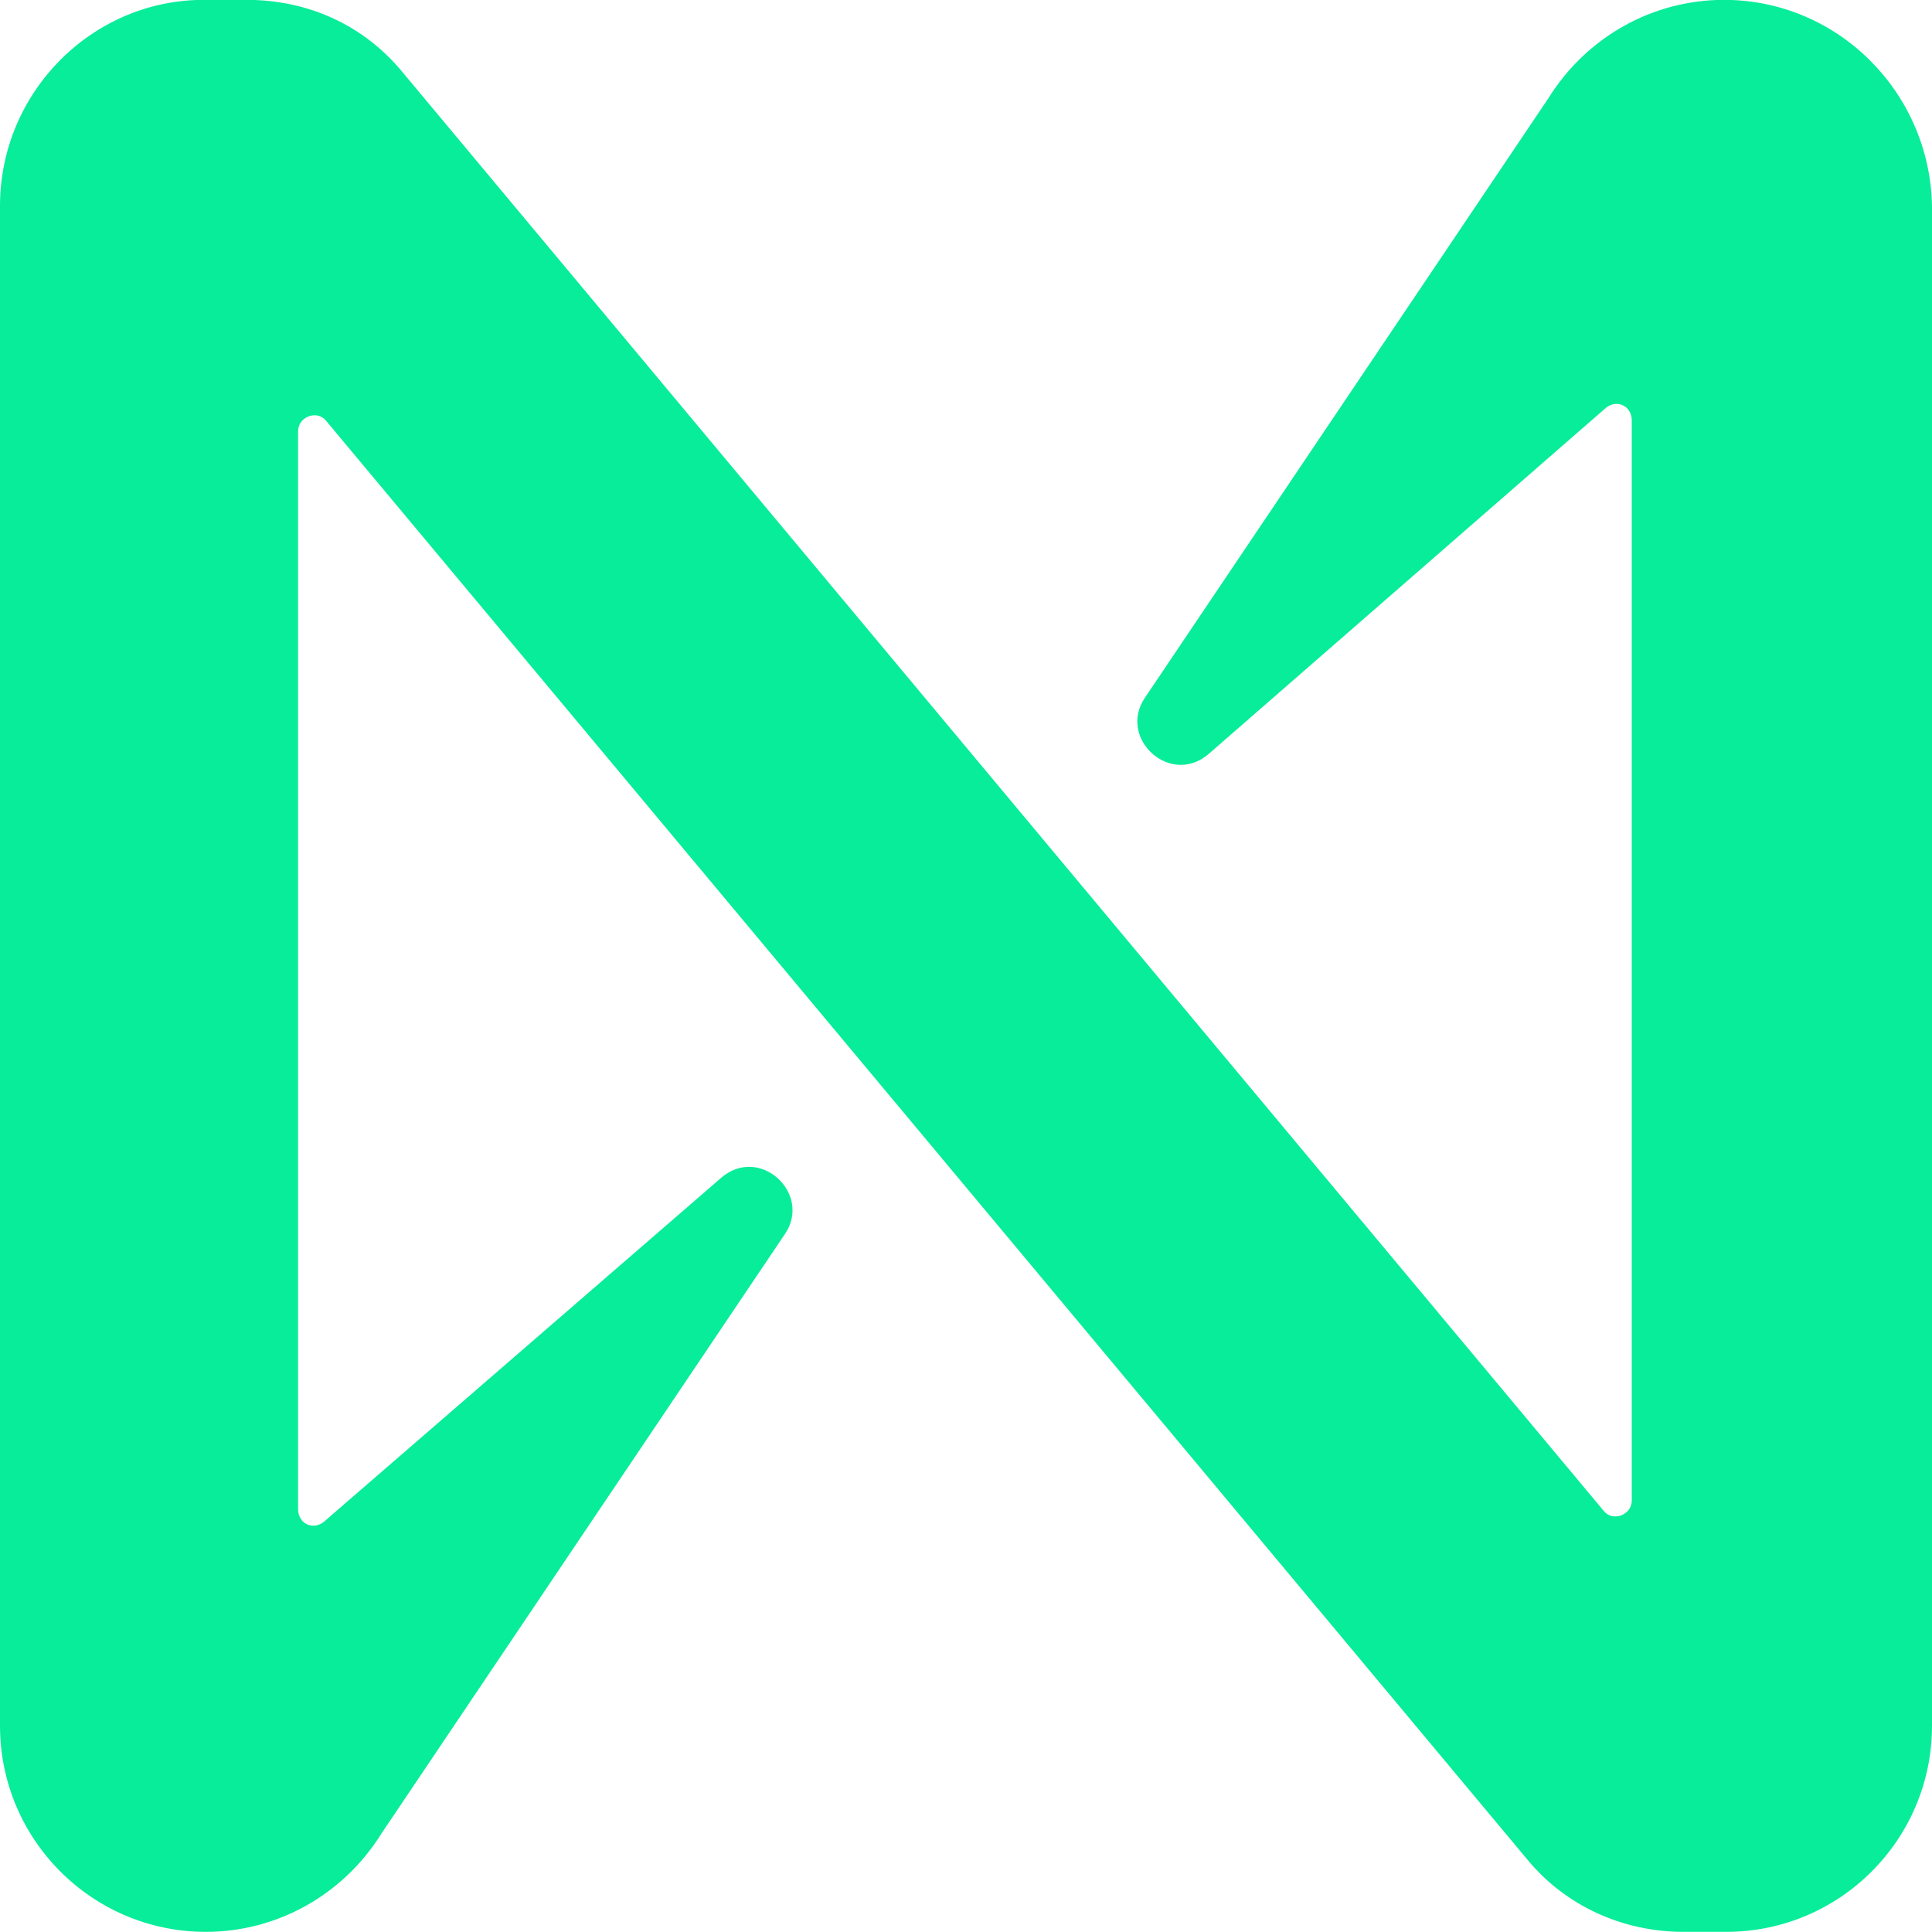 <svg width="28" height="28" viewBox="0 0 28 28" fill="none" xmlns="http://www.w3.org/2000/svg">
<path d="M22.437 1.429L16.595 10.109C16.191 10.7 16.968 11.416 17.527 10.918L23.276 5.909C23.432 5.785 23.649 5.878 23.649 6.096V21.745C23.649 21.962 23.37 22.056 23.245 21.9L5.842 1.056C5.283 0.371 4.475 -0.002 3.574 -0.002H2.952C1.336 -0.002 0 1.336 0 2.985V25.011C0 26.66 1.336 27.998 2.983 27.998C4.009 27.998 4.972 27.469 5.532 26.567L11.374 17.887C11.778 17.296 11.001 16.58 10.442 17.078L4.693 22.056C4.537 22.18 4.32 22.087 4.32 21.869V6.251C4.32 6.034 4.599 5.94 4.724 6.096L22.127 26.94C22.686 27.625 23.525 27.998 24.395 27.998H25.017C26.664 27.998 28 26.66 28 25.011V2.985C27.969 1.336 26.633 -0.002 24.986 -0.002C23.96 -0.002 22.997 0.527 22.437 1.429Z" fill="#08ED9A"/>
</svg>
